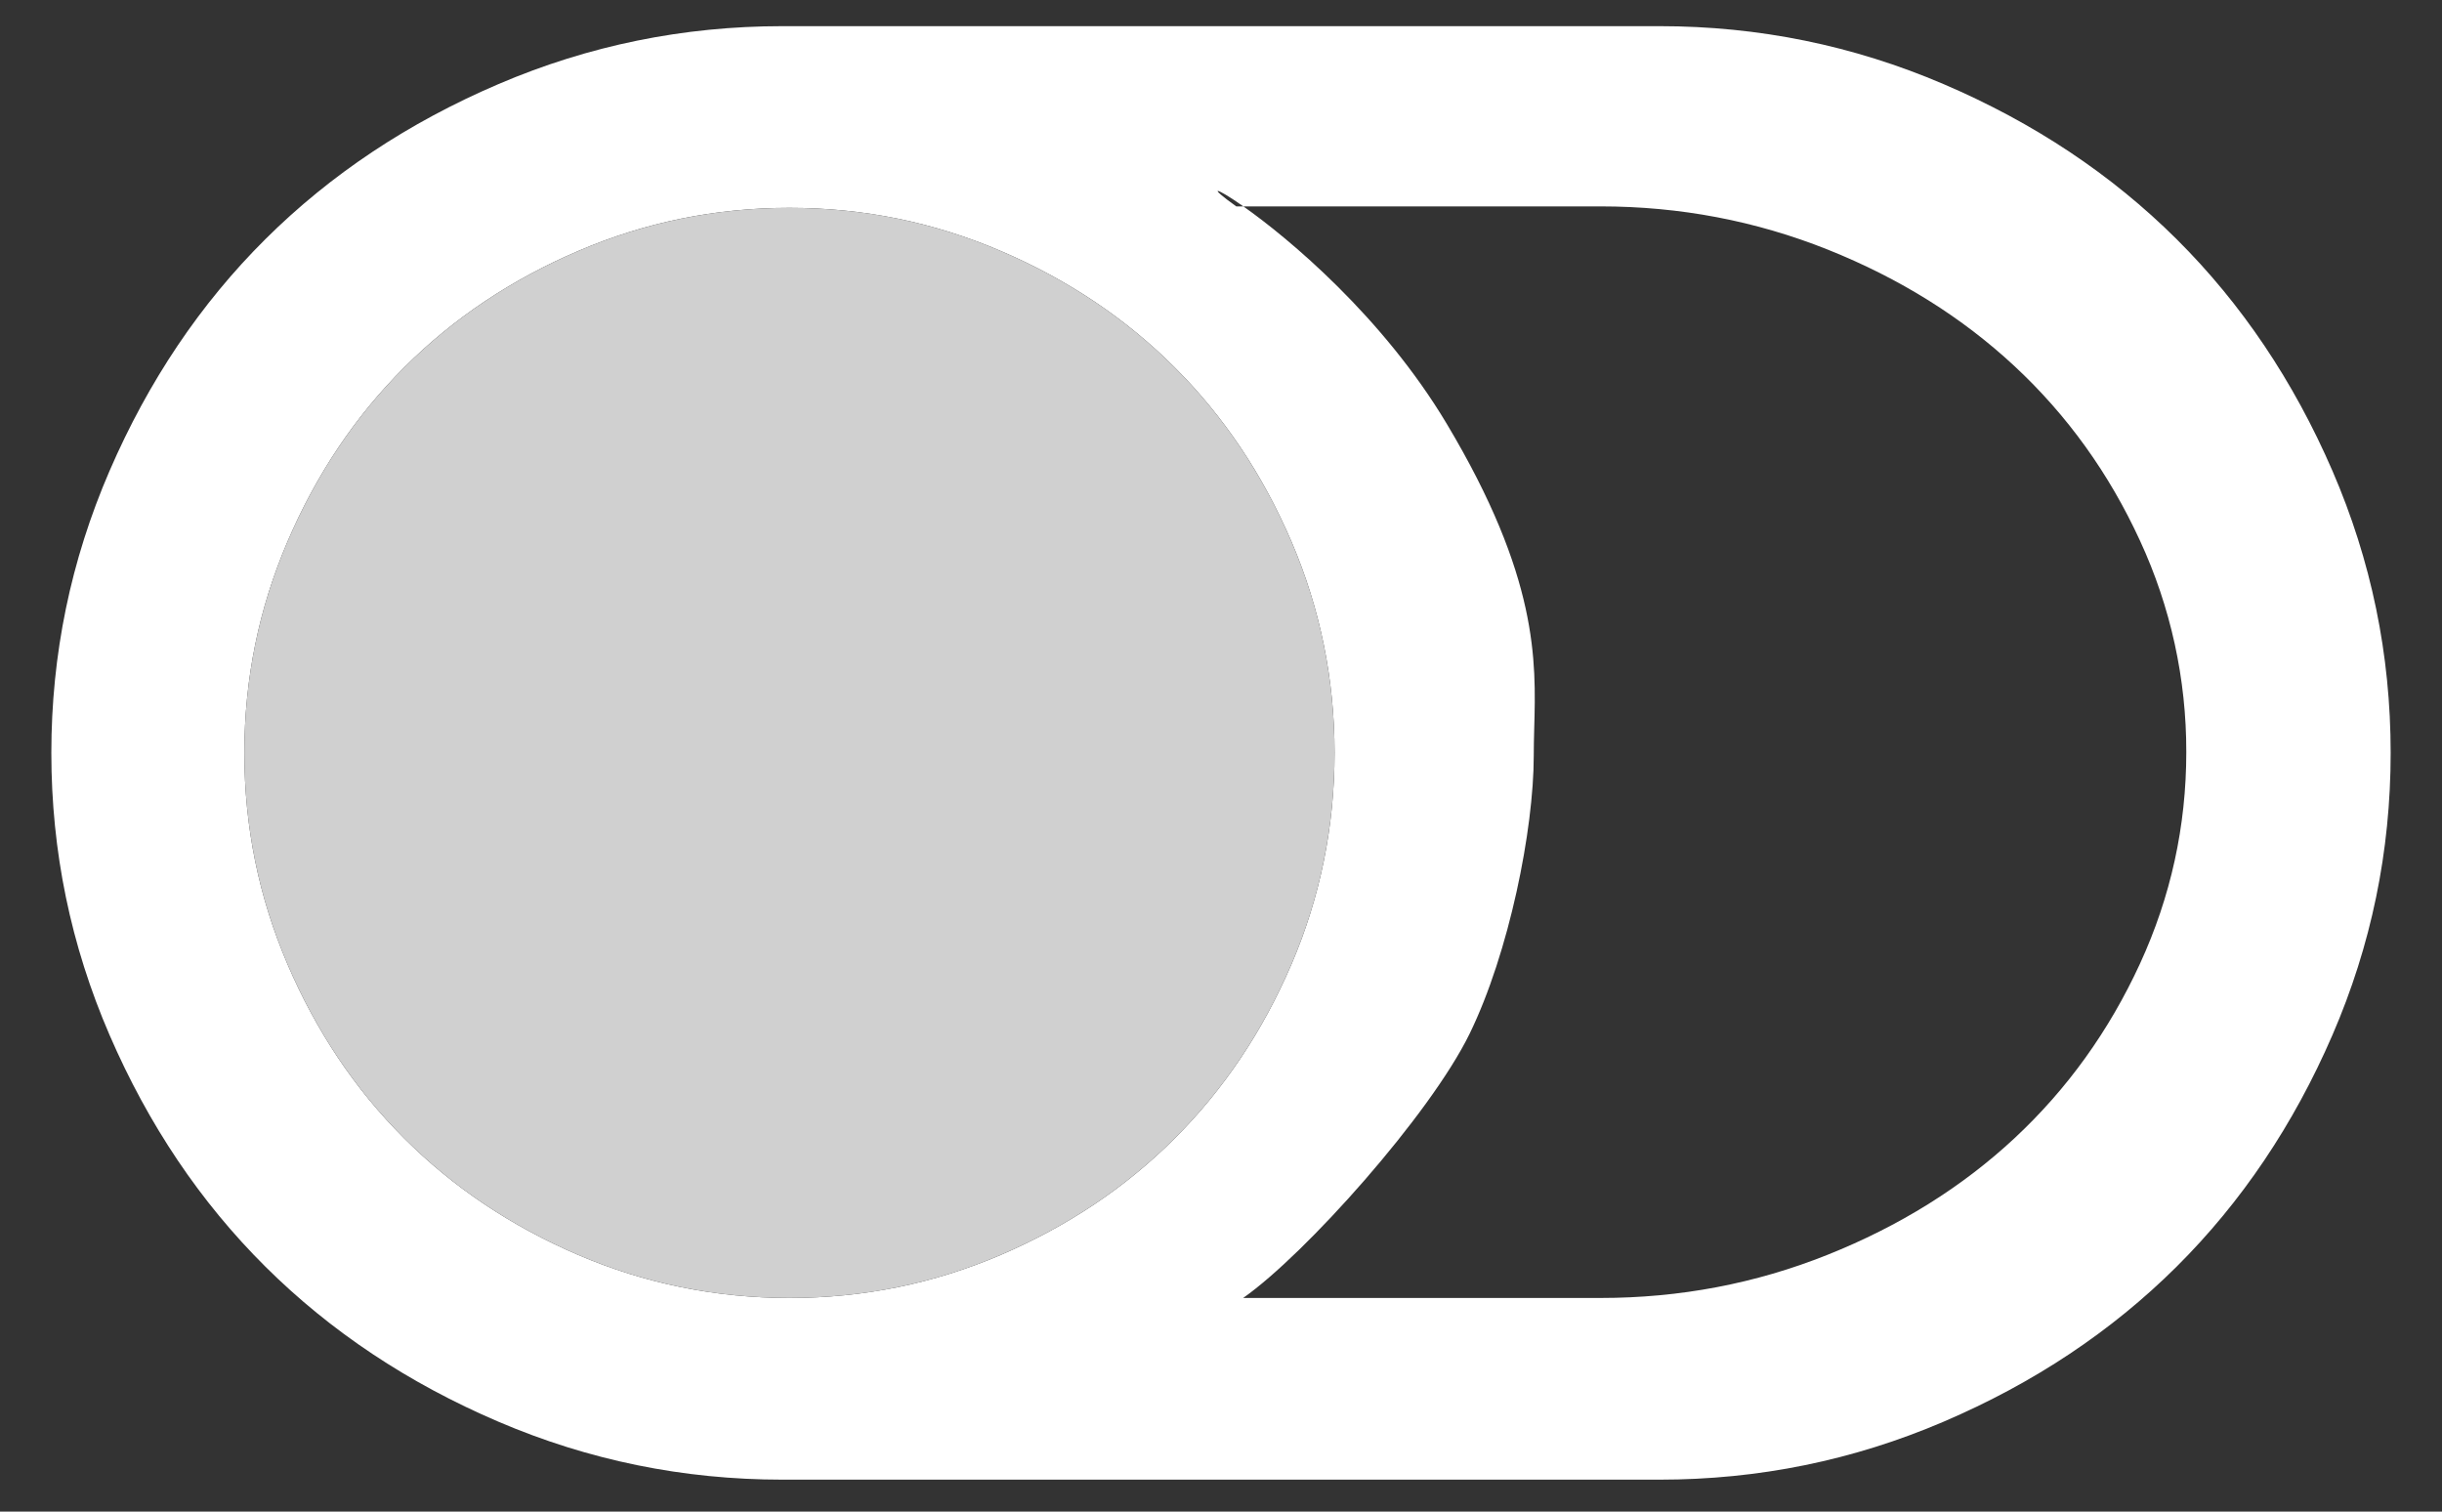 <svg width="42" height="26" viewBox="0 0 42 26" fill="none" xmlns="http://www.w3.org/2000/svg">
<rect x="0" y="0" width="42" height="26" fill="#333333" stroke="none"/>
<path fill-rule="evenodd" clip-rule="evenodd" d="M41.117 12.95C41.117 11.257 40.783 9.64 40.115 8.097C39.447 6.554 38.553 5.225 37.434 4.112C36.314 2.999 34.978 2.11 33.426 1.446C31.874 0.782 30.247 0.45 28.544 0.45H13.456C11.754 0.45 10.126 0.782 8.574 1.446C7.022 2.11 5.686 2.999 4.566 4.112C3.446 5.225 2.553 6.554 1.885 8.097C1.217 9.64 0.883 11.257 0.883 12.95C0.883 14.643 1.217 16.261 1.885 17.804C2.553 19.347 3.446 20.675 4.566 21.788C5.686 22.901 7.022 23.79 8.574 24.454C10.126 25.118 11.754 25.45 13.456 25.45H28.544C30.247 25.45 31.874 25.118 33.426 24.454C34.978 23.79 36.314 22.901 37.434 21.788C38.553 20.675 39.447 19.347 40.115 17.804C40.783 16.261 41.117 14.643 41.117 12.95ZM37.602 12.938C37.602 14.209 37.336 15.422 36.805 16.577C36.273 17.732 35.555 18.731 34.65 19.575C33.745 20.418 32.672 21.087 31.433 21.582C30.193 22.078 28.891 22.325 27.527 22.325H21.381C22.443 21.582 24.598 19.171 25.277 17.778C25.956 16.384 26.379 14.27 26.379 12.999C26.379 12.846 26.383 12.691 26.387 12.531C26.42 11.359 26.459 9.928 24.883 7.29C23.782 5.447 22.16 4.096 21.385 3.55H21.263C20.748 3.183 20.9 3.209 21.385 3.55H27.527C28.892 3.55 30.193 3.798 31.433 4.292C32.673 4.788 33.745 5.457 34.65 6.3C35.556 7.144 36.274 8.143 36.805 9.298C37.333 10.438 37.605 11.681 37.602 12.938ZM22.212 16.585C22.706 15.431 22.953 14.22 22.953 12.95C22.953 11.681 22.706 10.469 22.212 9.316C21.717 8.162 21.049 7.164 20.206 6.322C19.364 5.479 18.366 4.811 17.213 4.317C16.059 3.822 14.848 3.575 13.578 3.575C12.309 3.575 11.097 3.822 9.944 4.317C8.79 4.811 7.792 5.479 6.95 6.322C6.107 7.164 5.439 8.162 4.945 9.315C4.45 10.469 4.203 11.681 4.203 12.95C4.203 14.22 4.45 15.431 4.945 16.585C5.439 17.738 6.107 18.736 6.95 19.578C7.792 20.421 8.79 21.089 9.943 21.584C11.097 22.078 12.309 22.325 13.578 22.325C14.848 22.325 16.059 22.078 17.213 21.584C18.366 21.089 19.364 20.421 20.206 19.578C21.049 18.736 21.717 17.738 22.212 16.585Z" fill="white"/>
<path d="M22.212 16.585C22.706 15.431 22.953 14.22 22.953 12.95C22.953 11.681 22.706 10.469 22.212 9.316C21.717 8.162 21.049 7.164 20.206 6.322C19.364 5.479 18.366 4.811 17.213 4.317C16.059 3.822 14.848 3.575 13.578 3.575C12.309 3.575 11.097 3.822 9.944 4.317C8.79 4.811 7.792 5.479 6.95 6.322C6.107 7.164 5.439 8.162 4.945 9.315C4.45 10.469 4.203 11.681 4.203 12.95C4.203 14.22 4.45 15.431 4.945 16.585C5.439 17.738 6.107 18.736 6.95 19.578C7.792 20.421 8.79 21.089 9.943 21.584C11.097 22.078 12.309 22.325 13.578 22.325C14.848 22.325 16.059 22.078 17.213 21.584C18.366 21.089 19.364 20.421 20.206 19.578C21.049 18.736 21.717 17.738 22.212 16.585Z" fill="#D0D0D0"/>
</svg>
